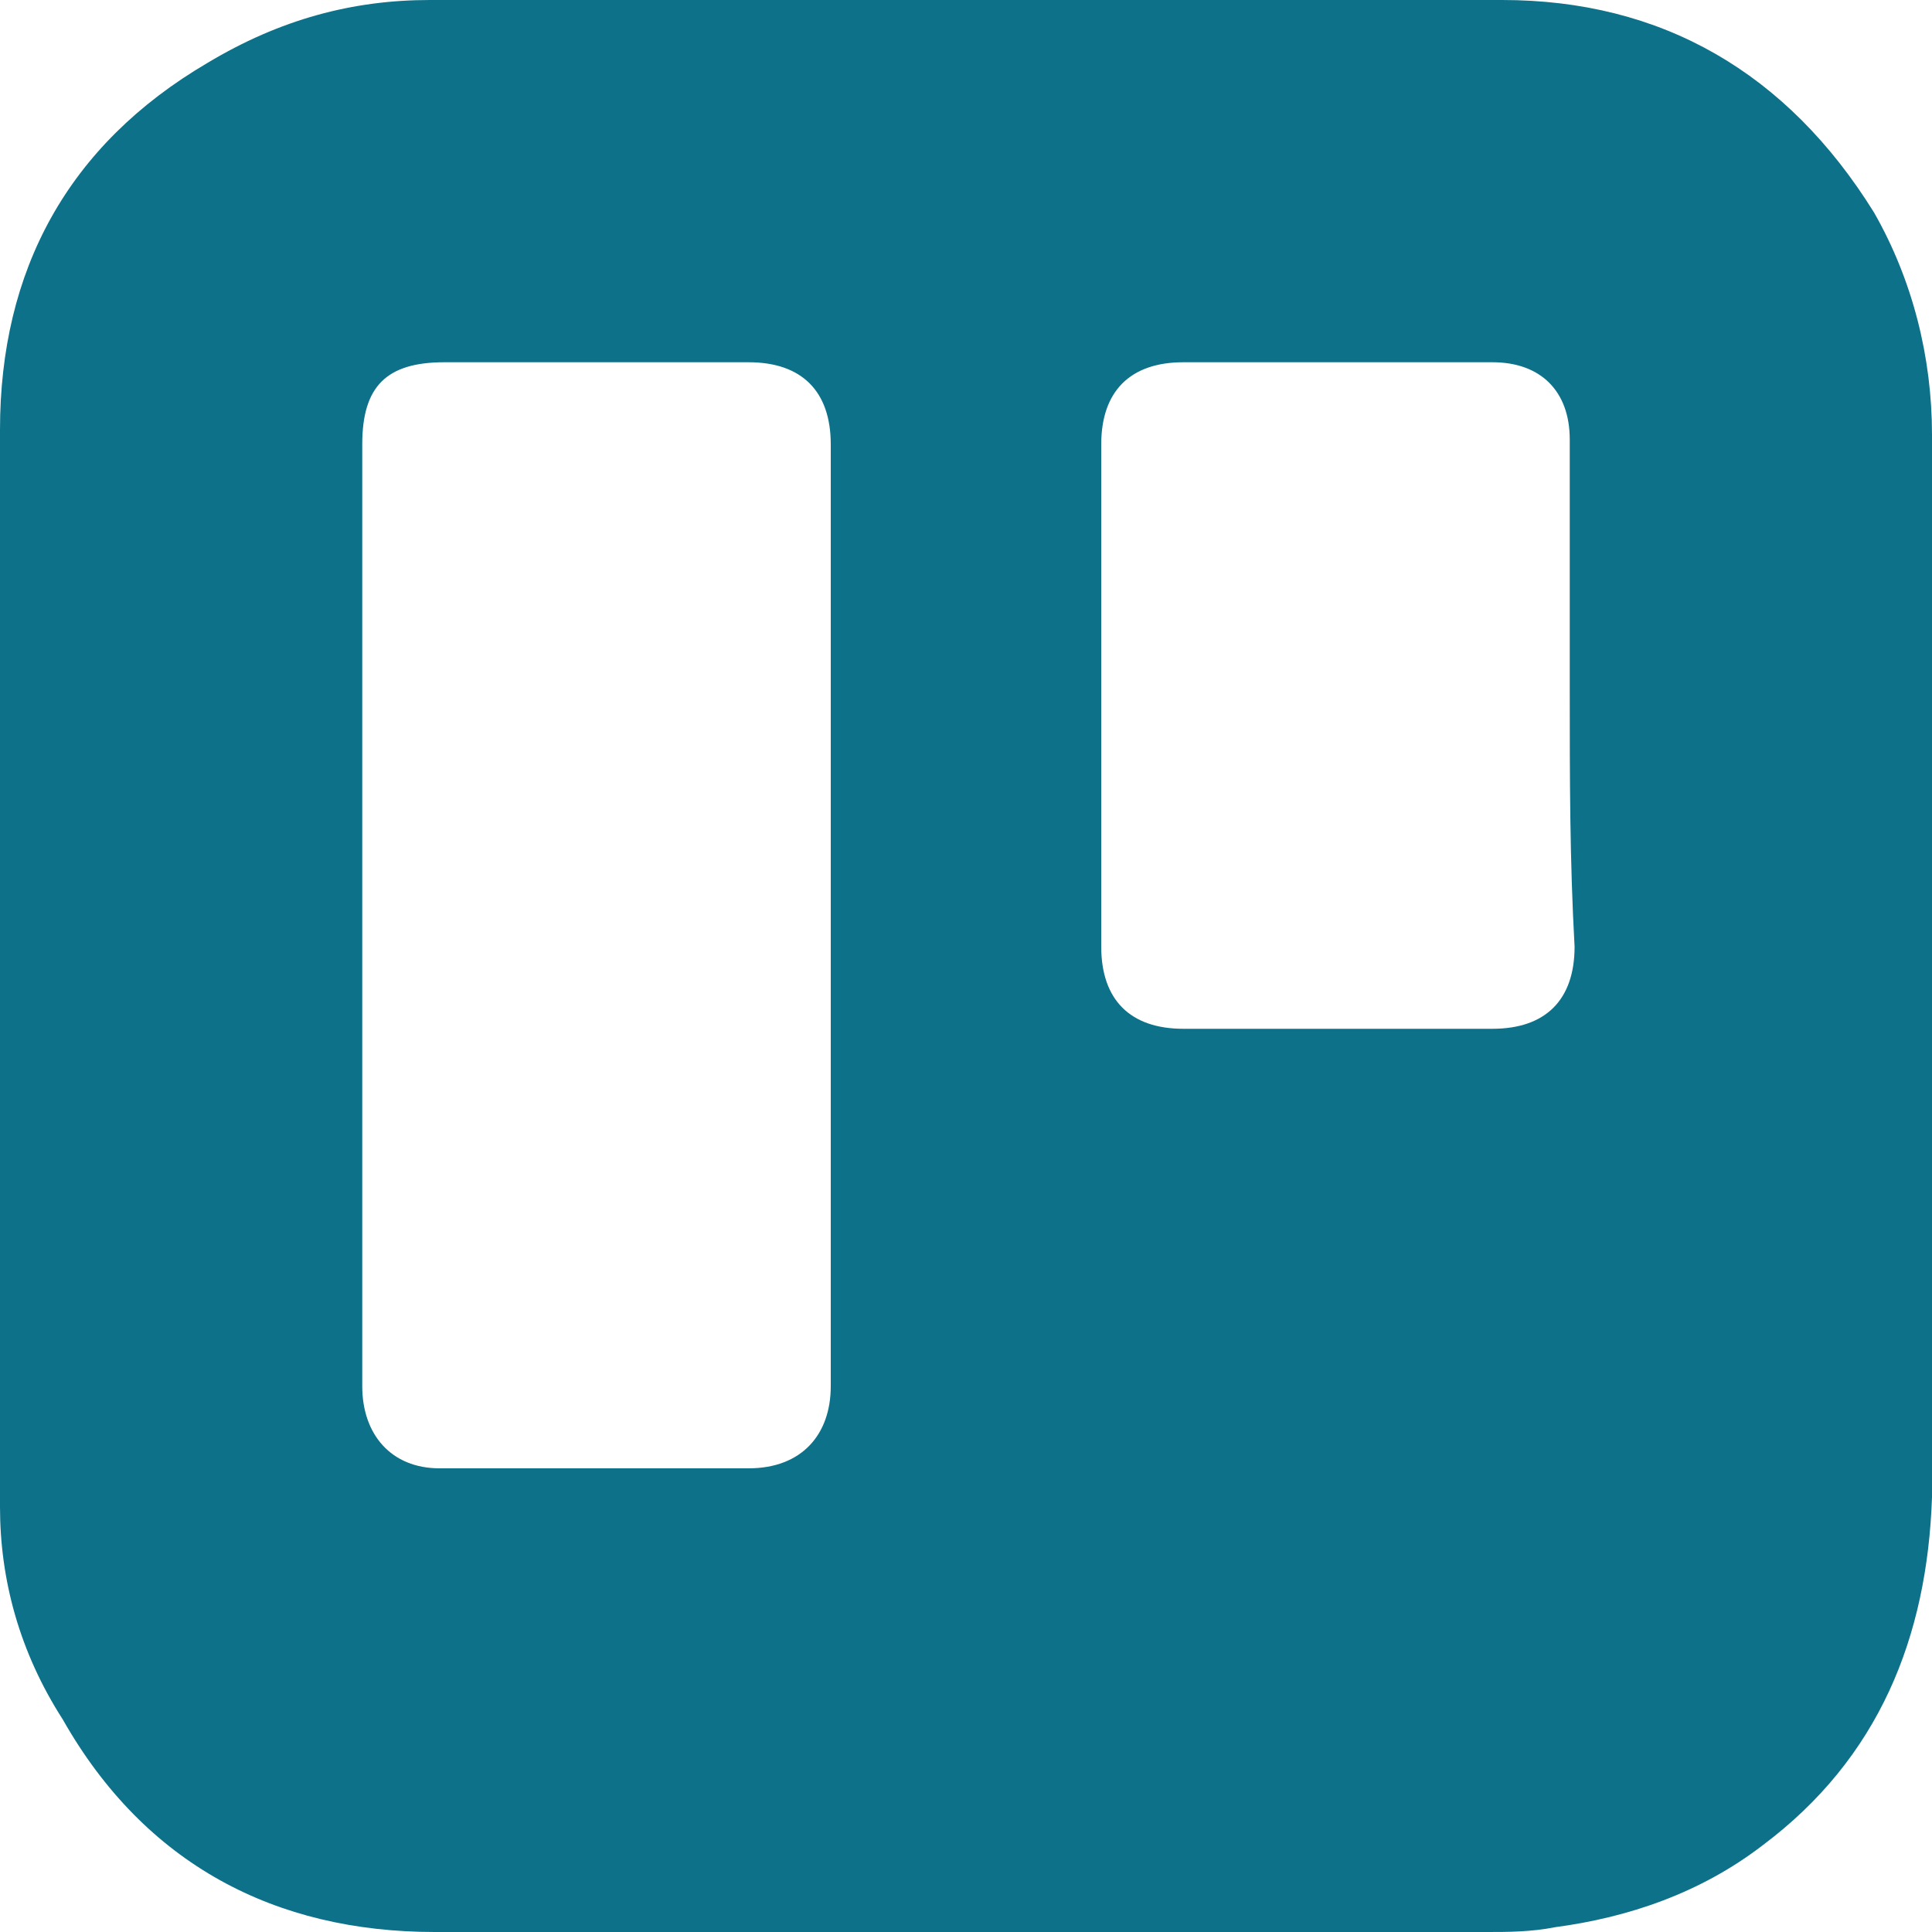 <?xml version="1.0" encoding="utf-8"?>
<!-- Generator: Adobe Illustrator 25.4.1, SVG Export Plug-In . SVG Version: 6.00 Build 0)  -->
<svg version="1.1" id="Calque_1" xmlns="http://www.w3.org/2000/svg" xmlns:xlink="http://www.w3.org/1999/xlink" x="0px" y="0px"
	 viewBox="0 0 40 40" style="enable-background:new 0 0 40 40;" xml:space="preserve">
<style type="text/css">
	.st0{fill:#0C7189;}
</style>
<g>
	<path class="st0" d="M40,20c0,3.7,0,7.3,0,11c-0.1,2.9-1.1,5.4-3.5,7.2c-1.3,1-2.8,1.5-4.3,1.7c-0.5,0.1-1,0.1-1.4,0.1
		c-7.3,0-14.5,0-21.8,0c-3.3,0-6-1.4-7.7-4.4C0.4,34.2,0,32.7,0,31.2C0,23.7,0,16.3,0,8.9c0-3.3,1.4-5.9,4.3-7.6
		C5.8,0.4,7.3,0,8.9,0C16.3,0,23.7,0,31.1,0c3.3,0,5.9,1.5,7.7,4.4C39.6,5.8,40,7.4,40,9C40,12.7,40,16.3,40,20z M7.5,18.9
		c0,3.3,0,6.5,0,9.8c0,1,0.6,1.7,1.6,1.7c2.1,0,4.3,0,6.4,0c1.1,0,1.7-0.7,1.7-1.7c0-6.5,0-13,0-19.5c0-1.1-0.6-1.7-1.7-1.7
		c-2.1,0-4.2,0-6.3,0C8,7.5,7.5,8,7.5,9.2C7.5,12.4,7.5,15.7,7.5,18.9z M32.5,14.3c0-1.7,0-3.5,0-5.2c0-1-0.6-1.6-1.6-1.6
		c-2.1,0-4.3,0-6.4,0c-1.1,0-1.7,0.6-1.7,1.7c0,3.5,0,6.9,0,10.4c0,1.1,0.6,1.7,1.7,1.7c2.1,0,4.3,0,6.4,0c1.1,0,1.7-0.6,1.7-1.7
		C32.5,17.8,32.5,16.1,32.5,14.3z"/>
</g>
</svg>
